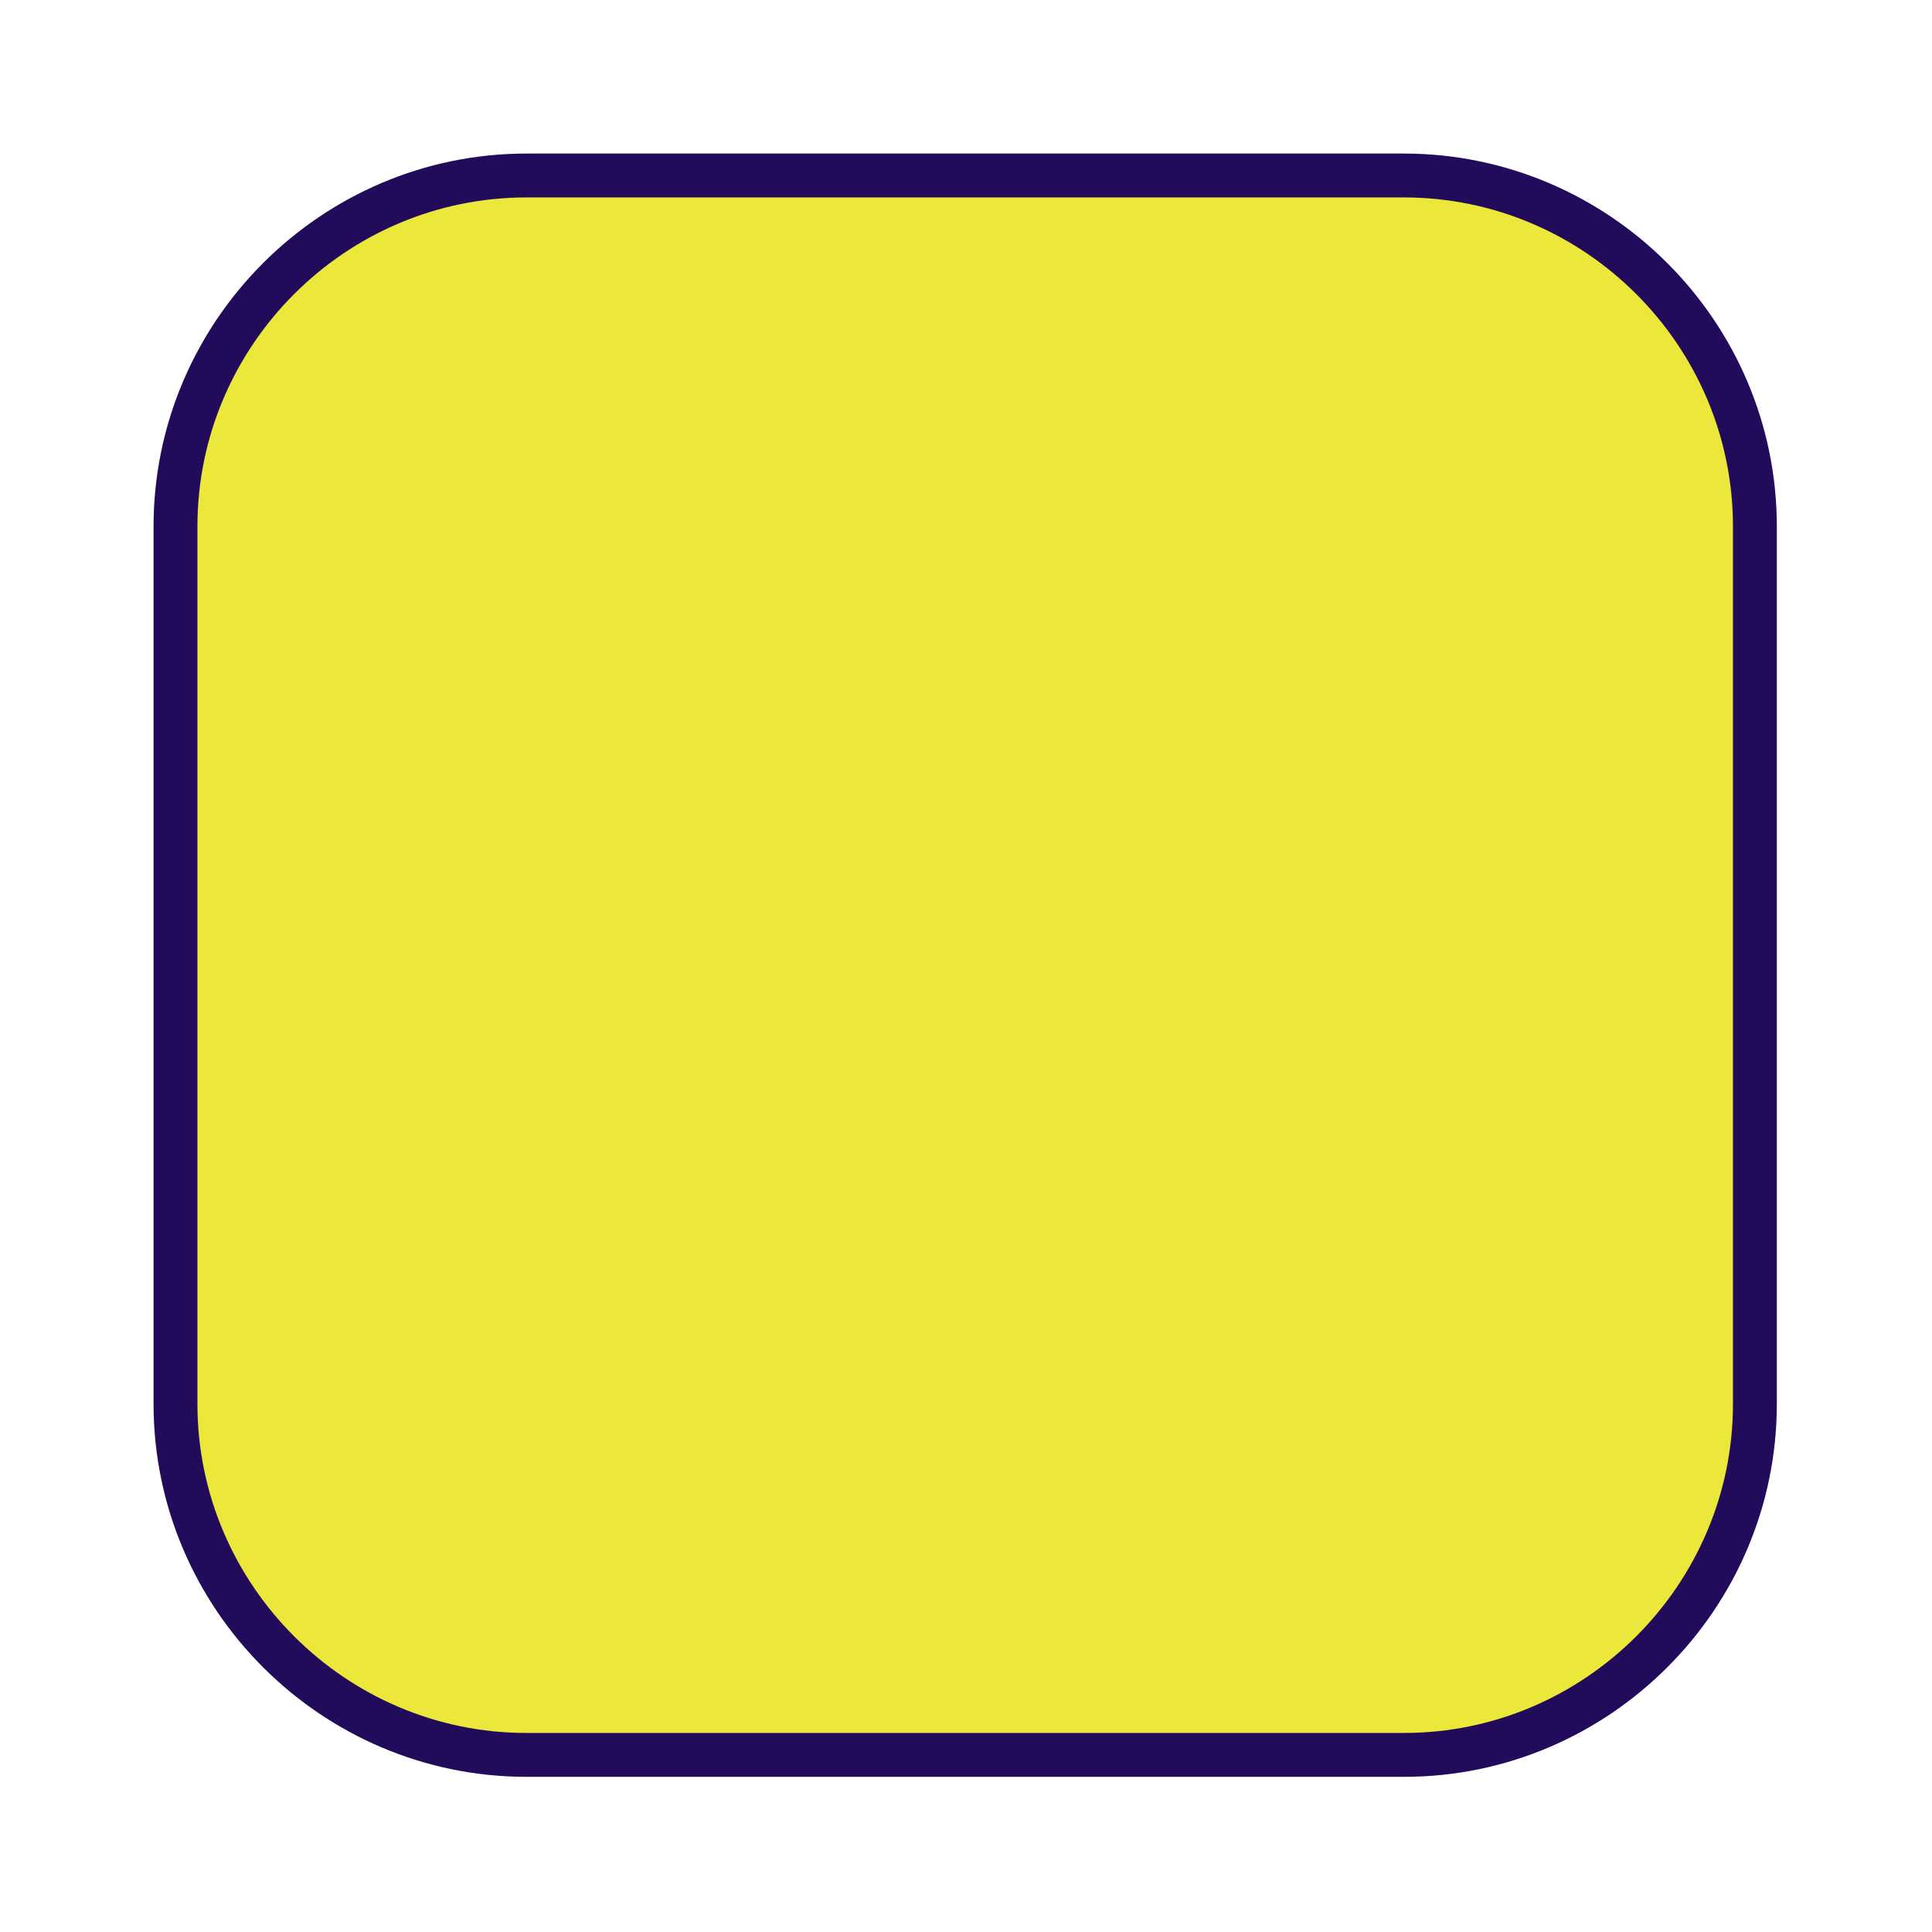 <?xml version="1.0" encoding="UTF-8"?>
<!DOCTYPE svg PUBLIC "-//W3C//DTD SVG 1.1//EN" "http://www.w3.org/Graphics/SVG/1.1/DTD/svg11.dtd">
<svg version="1.1" xmlns="http://www.w3.org/2000/svg" xmlns:xlink="http://www.w3.org/1999/xlink" width="24" height="24"  xml:space="preserve" id="dueAdministration">
    <!-- Generated by PaintCode - http://www.paintcodeapp.com -->
    <g id="dueAdministration-group" transform="scale(2.18, 2.18)" >
        <rect id="dueAdministration-rectangle" stroke="none" fill="rgb(236, 231, 59)" x="1" y="1" width="9" height="9" rx="2" />
        <path id="dueAdministration-border" stroke="rgb(34, 11, 91)" stroke-width="0.25" stroke-miterlimit="10" fill="none" d="M 1,8 C 1,9.1 1.9,10 3,10 L 8,10 C 9.1,10 10,9.1 10,8 L 10,3 C 10,1.9 9.1,1 8,1 L 3,1 C 1.9,1 1,1.9 1,3 L 1,8 Z M 1,8" />
    </g>
</svg>
